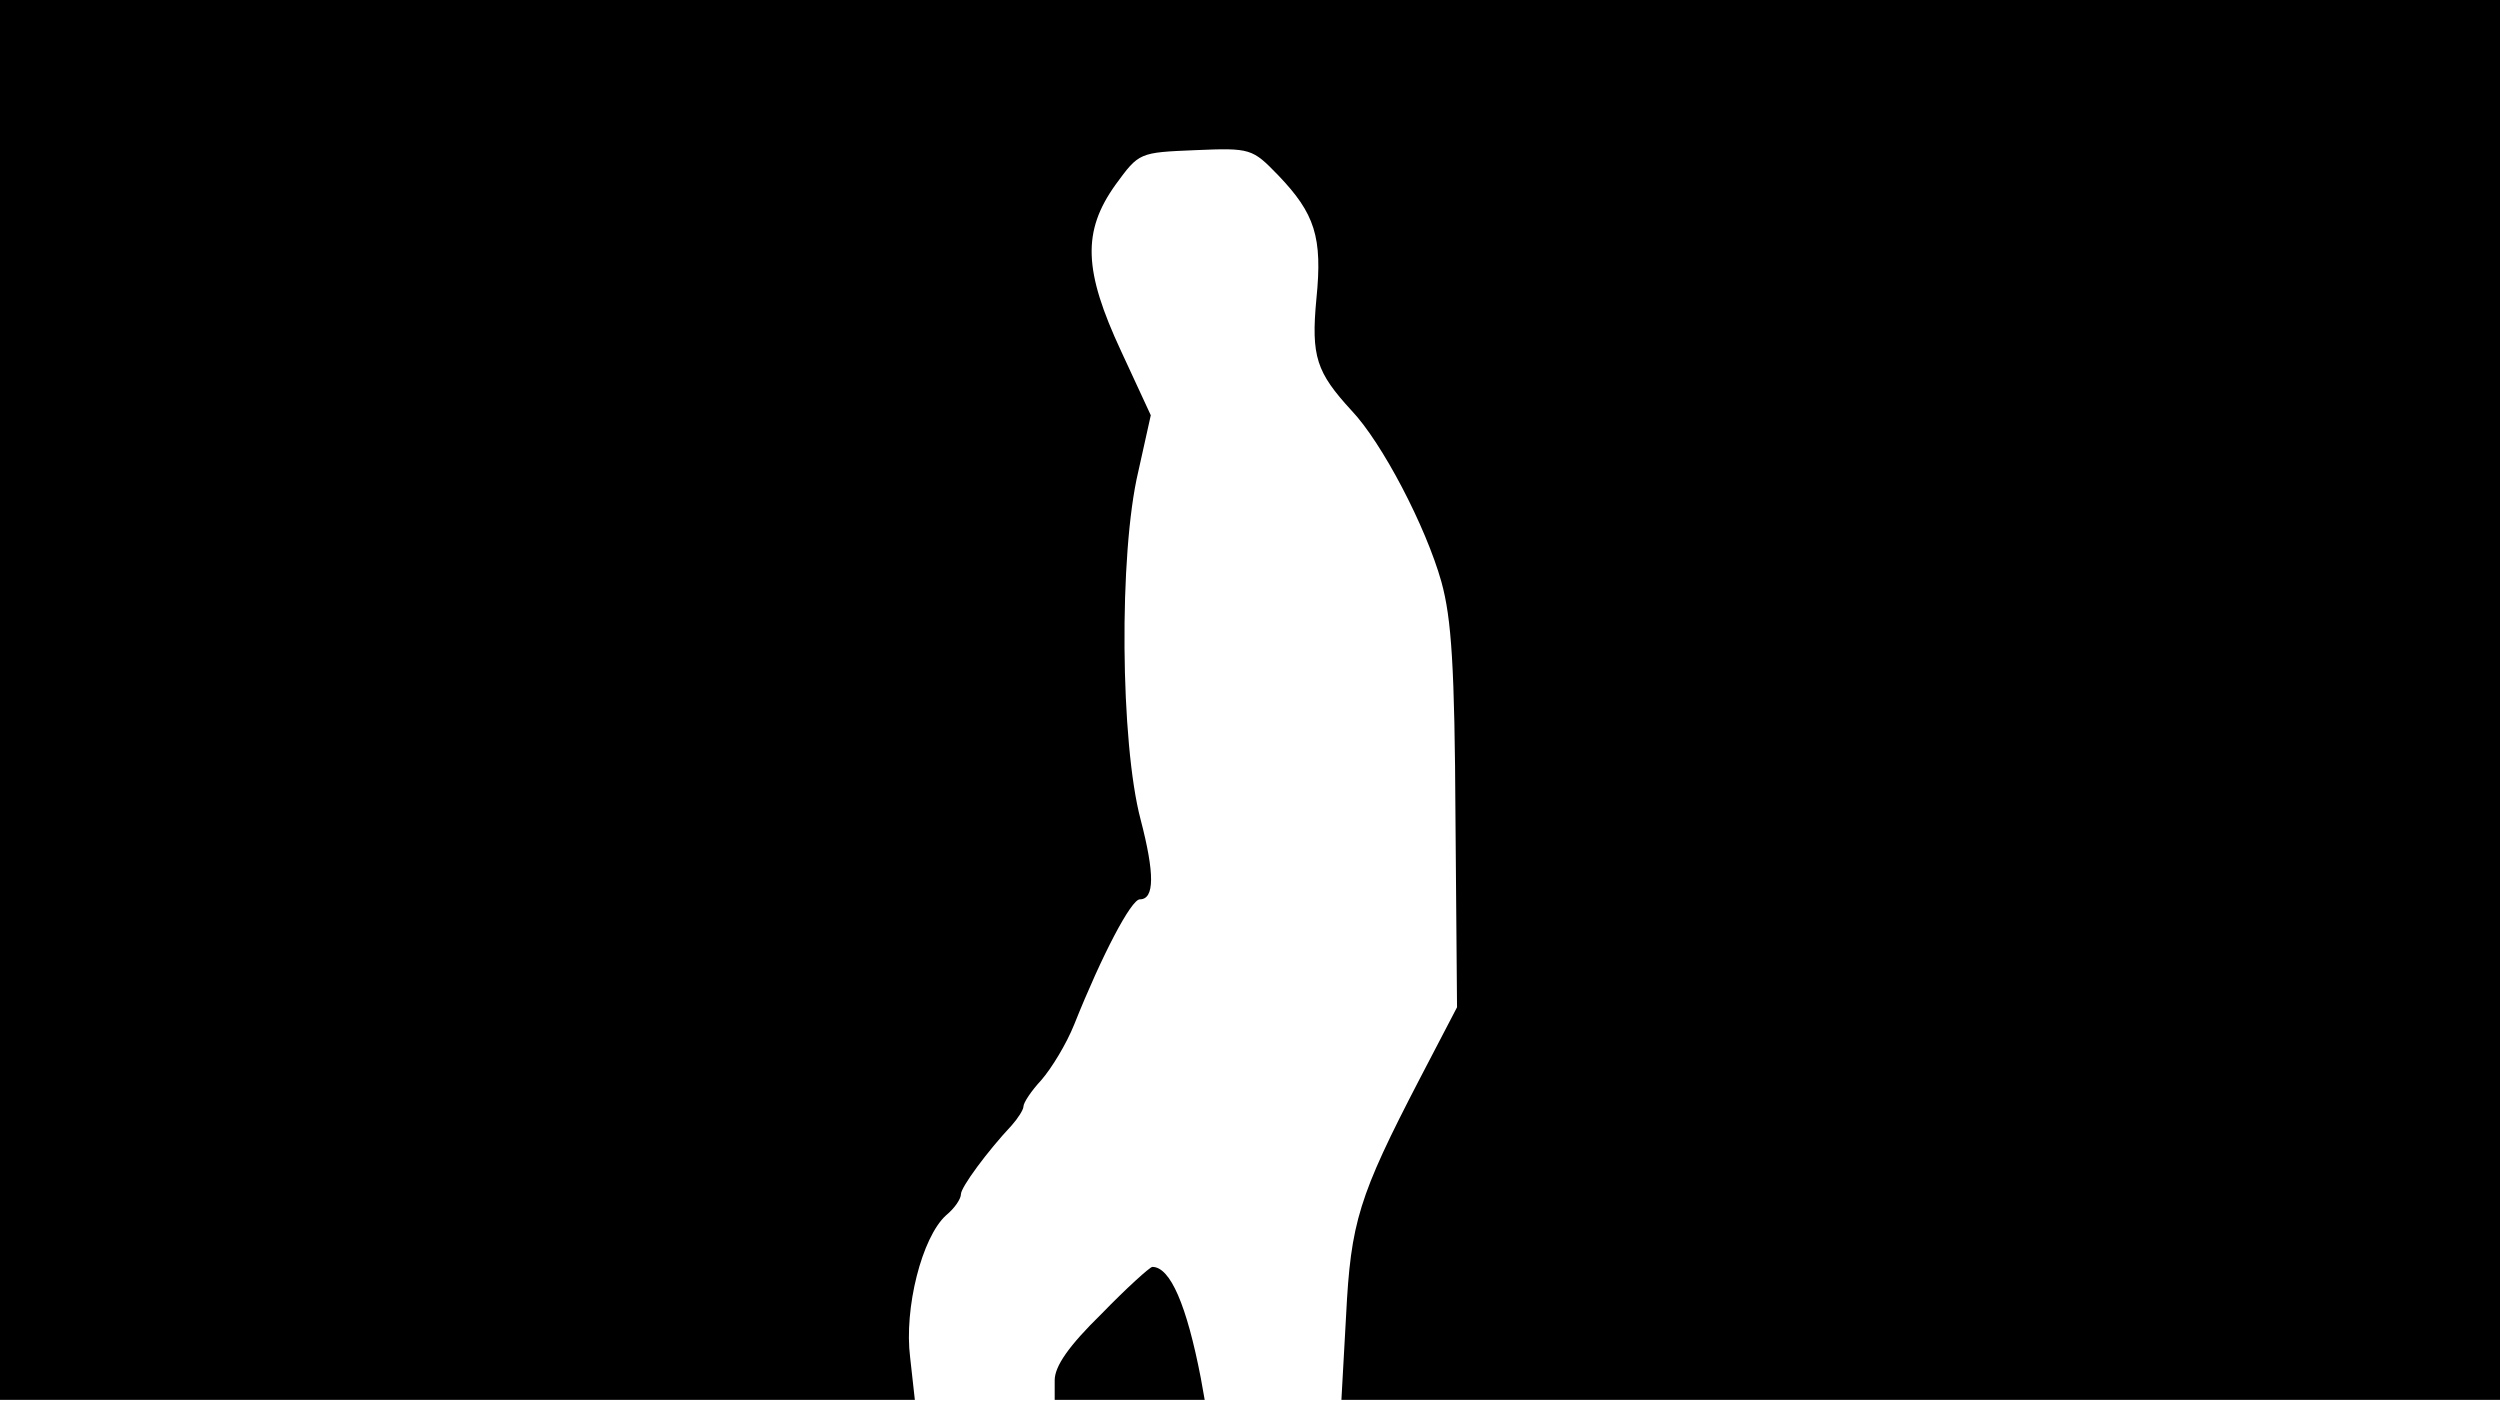 <svg version="1.0" xmlns="http://www.w3.org/2000/svg"
 width="668px" style="transform:scale(1,1.001);" height="375.75px" viewBox="0 0 320 180"
 preserveAspectRatio="xMidYMid meet">
<g transform="translate(0,180) scale(0.1,-0.1)"
fill="#000000" stroke="none">
<path d="M0 905 l0 -895 586 0 585 0 -6 54 c-8 63 15 154 46 182 11 9 19 21 19 27 0 9
34 55 65 88 8 9 15 20 15 24 0 5 10 20 23 34 13 15 32 46 42 71 36 90 73 160
84 160 19 0 19 33 1 102 -26 98 -28 340 -3 445 l16 72 -38 82 c-48 103 -50
153 -7 213 30 41 30 41 102 44 71 3 73 2 106 -32 47 -49 57 -79 49 -158 -7
-74 0 -94 45 -143 39 -41 95 -148 115 -219 13 -47 17 -109 18 -301 l2 -243
-48 -92 c-78 -150 -88 -183 -94 -302 l-6 -108 742 0 741 0 0 895 0 895 -1600
0 -1600 0 0 -895z"/>
<path d="M1410 120 c-42 -41 -60 -67 -60 -85 l0 -25 96 0 96 0 -5 28 c-18 93 -39 142
-62 142 -3 0 -33 -27 -65 -60z"/>
</g>
</svg>
